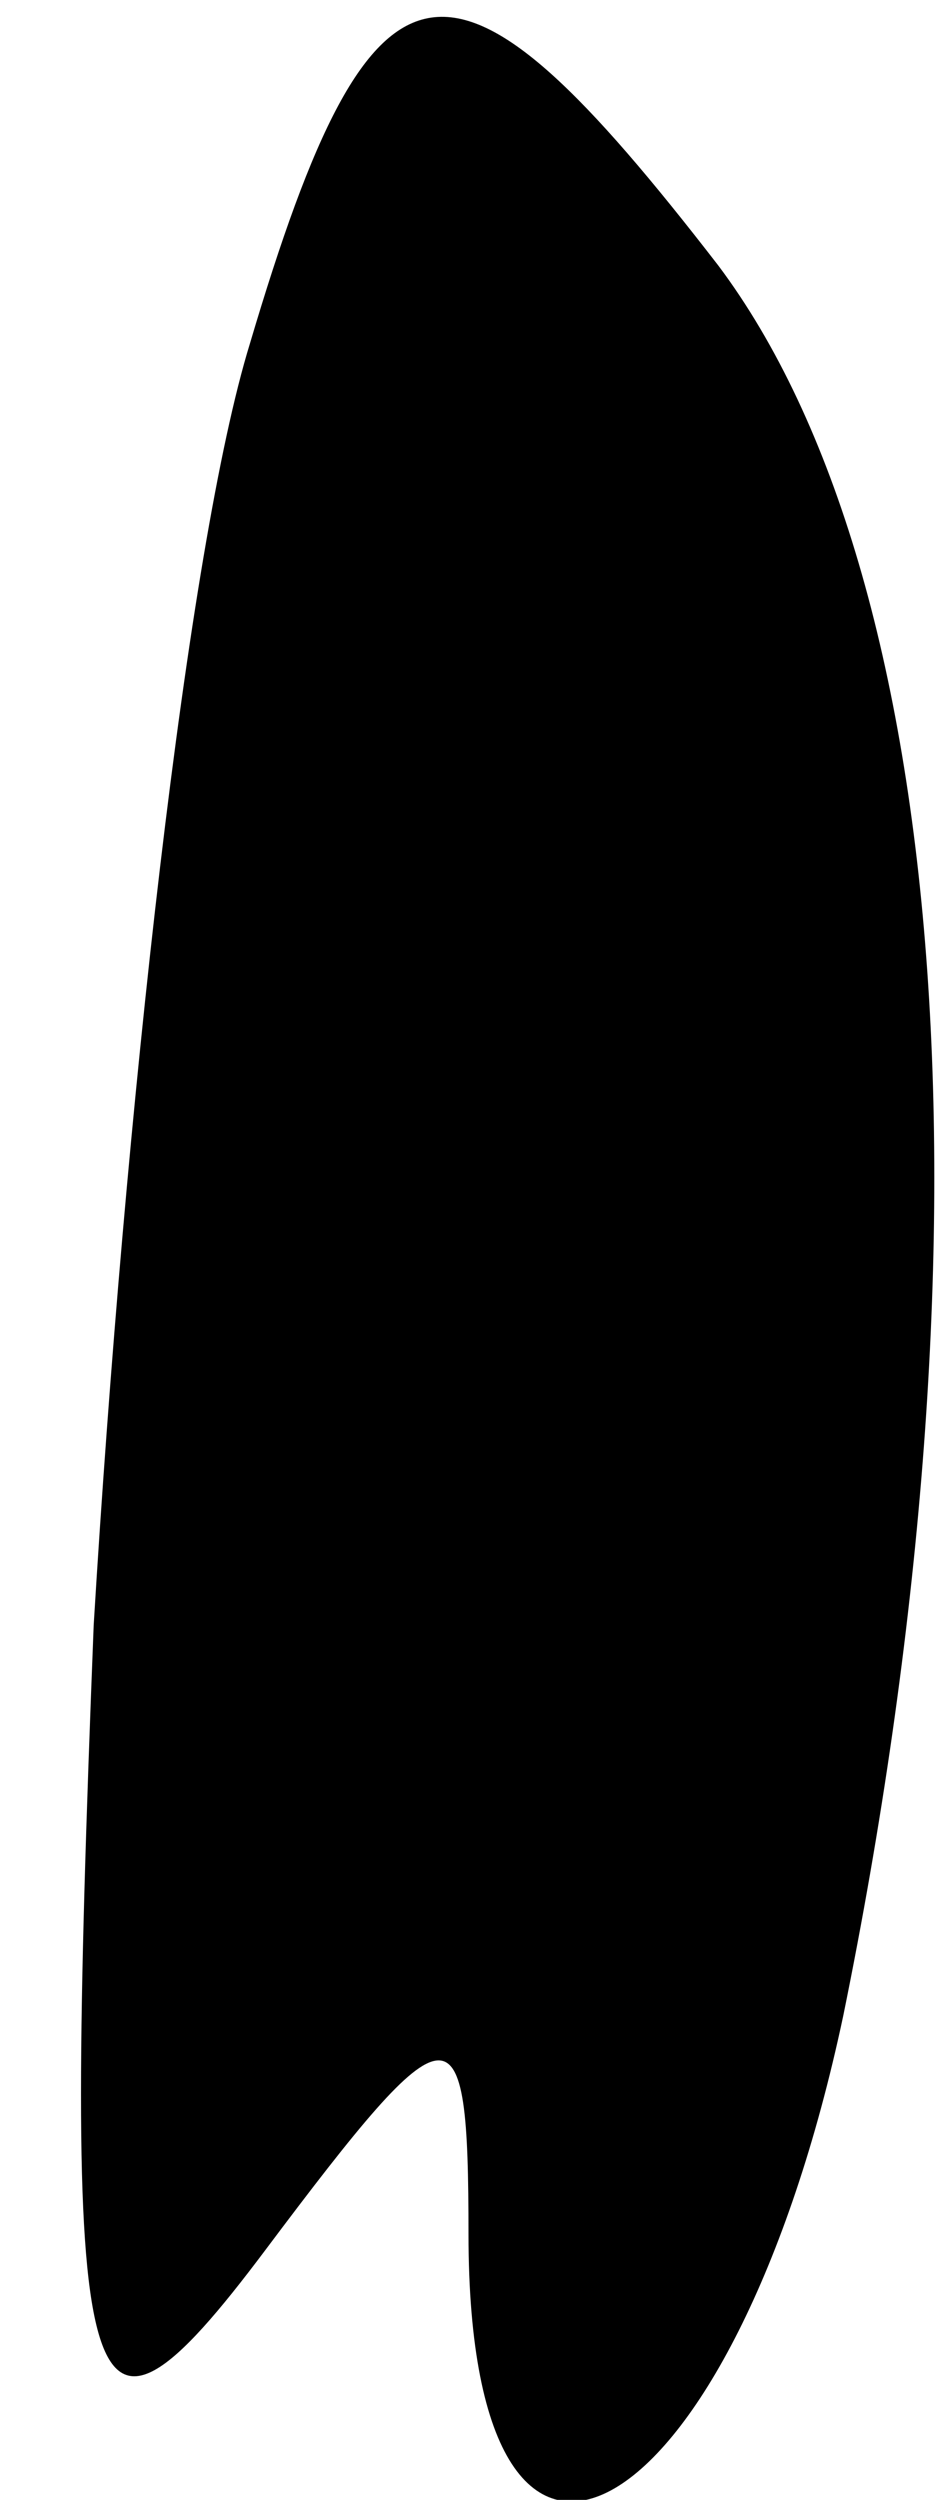 <?xml version="1.0" standalone="no"?>
<!DOCTYPE svg PUBLIC "-//W3C//DTD SVG 20010904//EN"
 "http://www.w3.org/TR/2001/REC-SVG-20010904/DTD/svg10.dtd">
<svg version="1.0" xmlns="http://www.w3.org/2000/svg"
 width="6pt" height="16pt" viewBox="0 0 6 16"
 preserveAspectRatio="xMidYMid meet">
<g transform="translate(0,16) scale(0.1,-0.1)"
fill="#000000" stroke="none">
<path fill="#000000" stroke="none" d="M16 138 c-4 -13 -8 -49 -10 -82 -2 -51
-1 -56 11 -40 12 16 13 16 13 1 0 -29 17 -19 24 14 10 49 7 92 -8 112 -17 22
-22 22 -30 -5z"/>
</g>
</svg>
